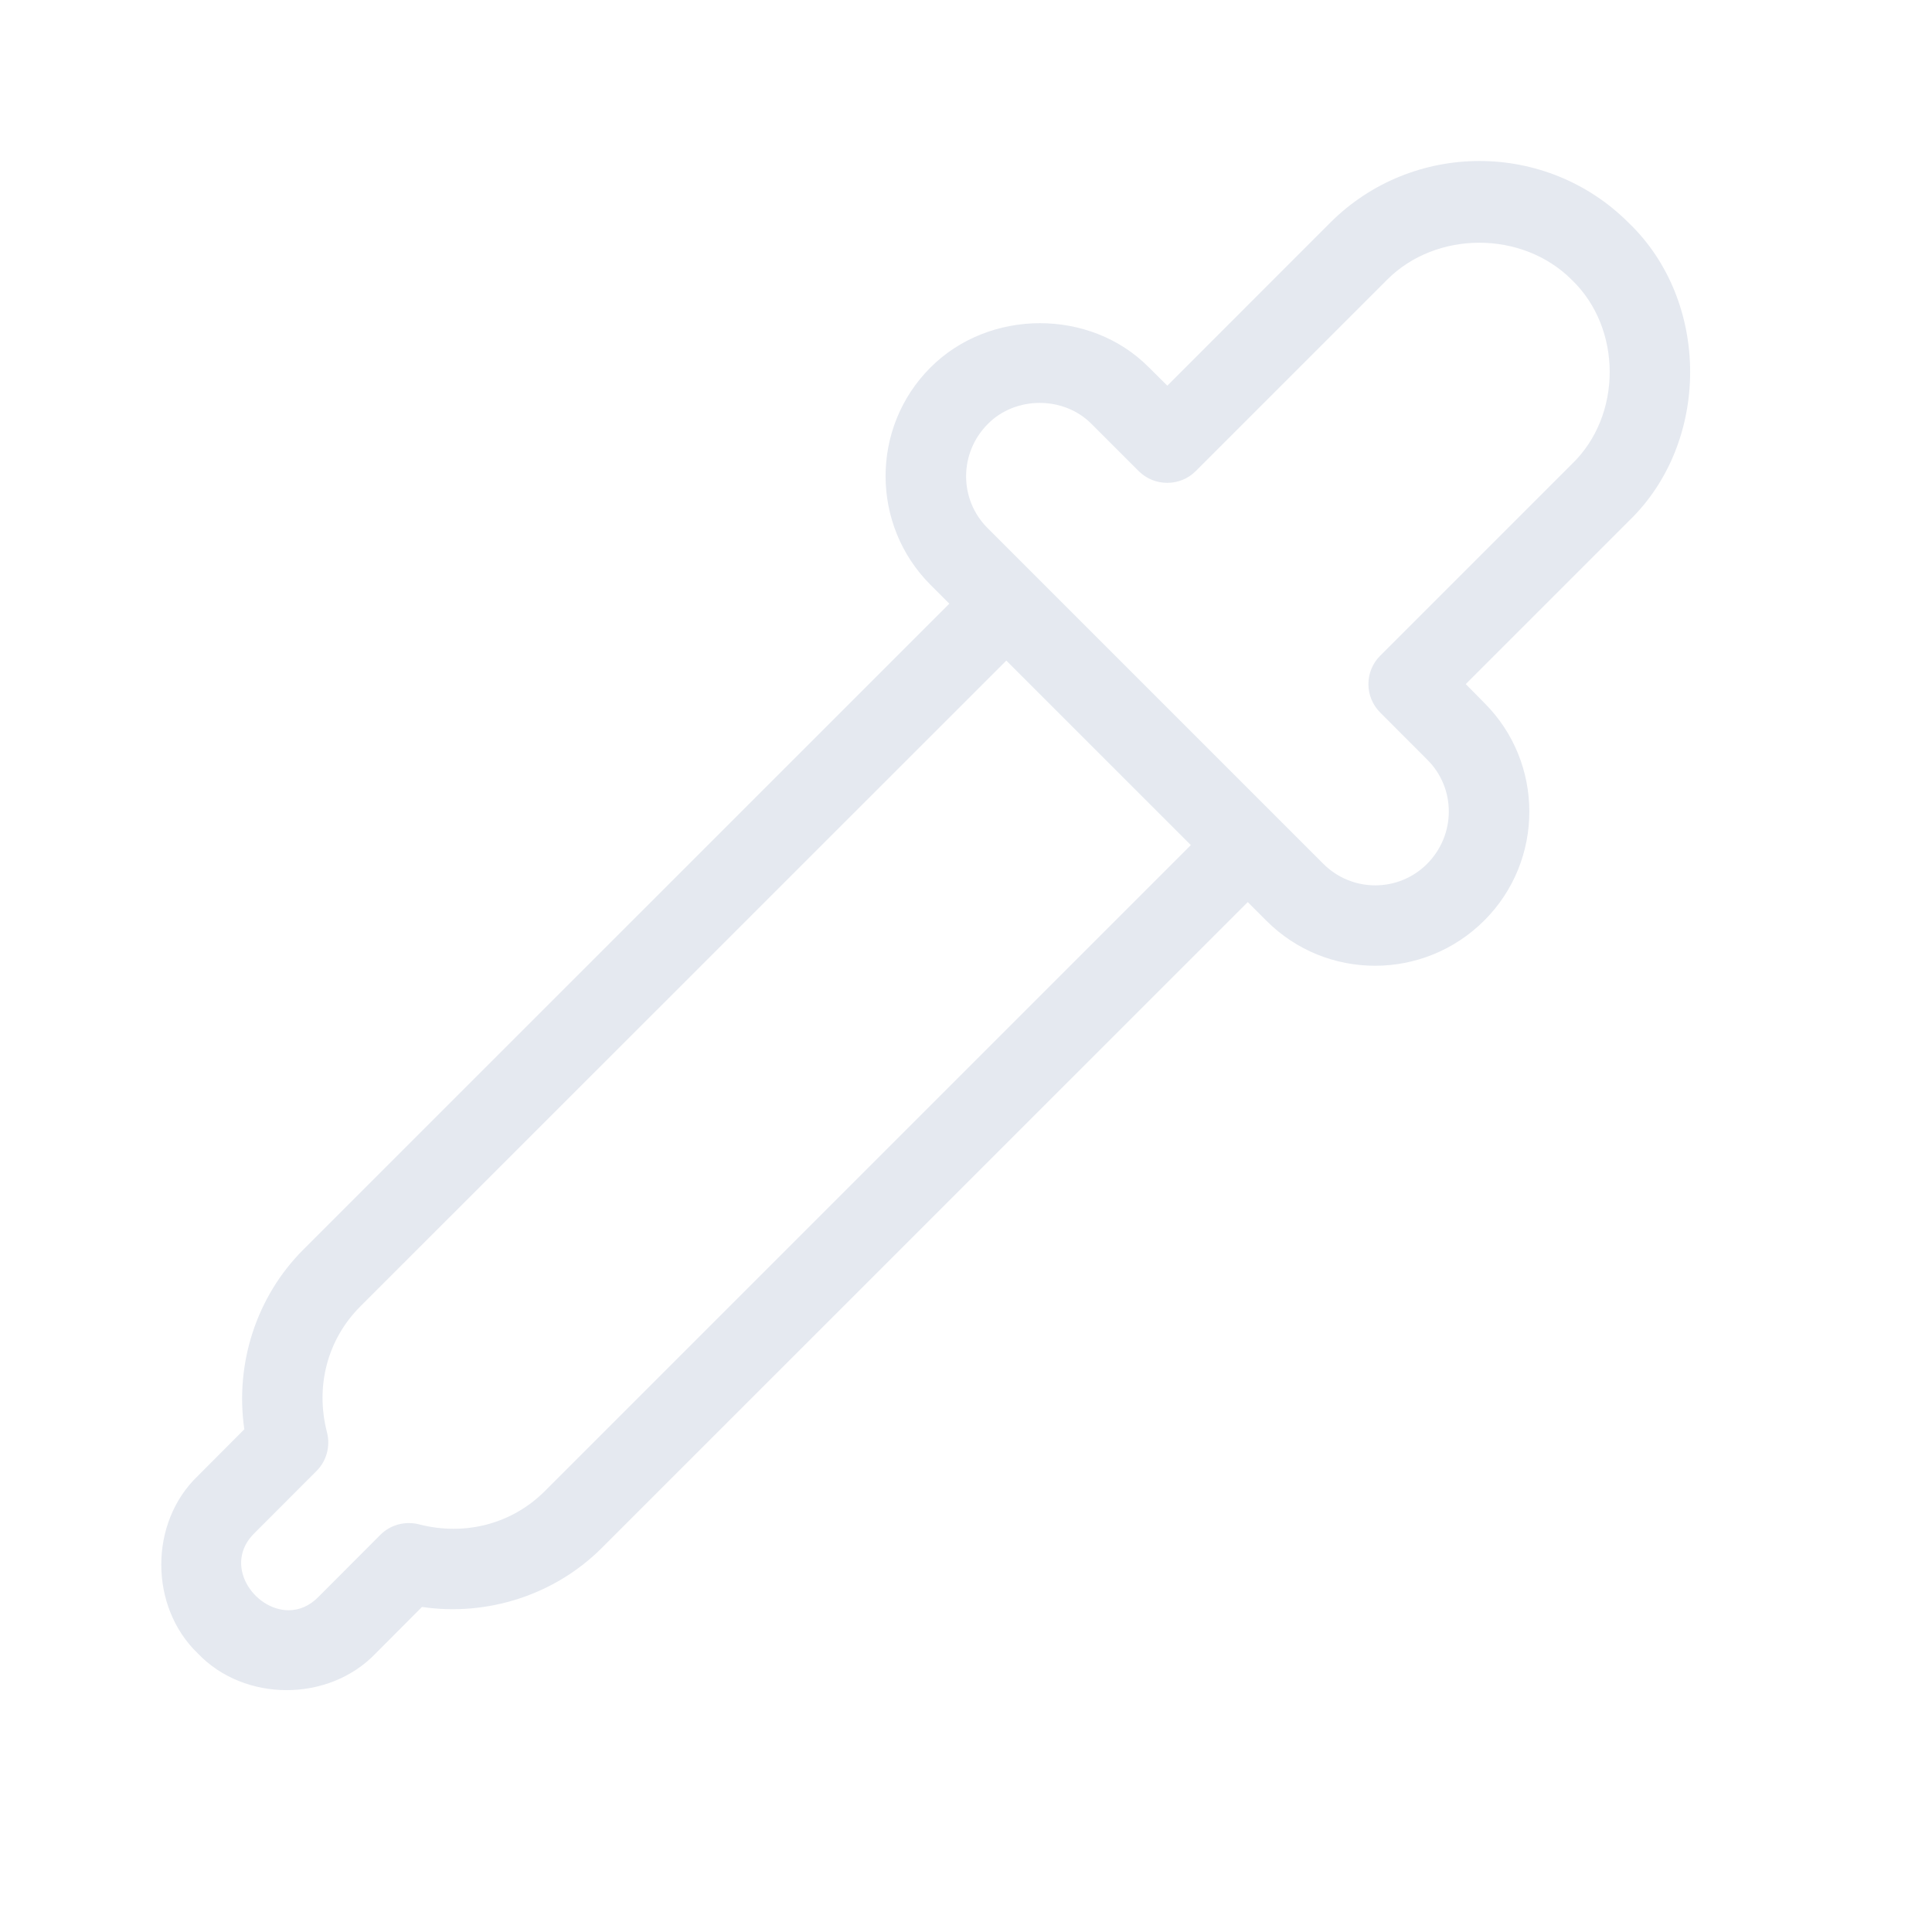 <svg xmlns="http://www.w3.org/2000/svg" version="1.1" xmlns:xlink="http://www.w3.org/1999/xlink" xmlns:svgjs="http://svgjs.com/svgjs" width="512" height="512" x="0" y="0" viewBox="0 0 24 24" style="enable-background:new 0 0 512 512" xml:space="preserve" class=""><g><defs xmlns="http://www.w3.org/2000/svg"><path id="path-1" d="m16.525 2.766-2.024 2.025-.235-.233c-.72-.723-1.973-.728-2.707.007-.744.743-.744 1.955 0 2.7l.234.234-8.026 8.025c-.582.582-.85 1.416-.732 2.231l-.577.579c-.607.58-.605 1.626 0 2.206.578.607 1.625.607 2.207.001l.577-.579c.813.12 1.65-.15 2.232-.731l8.026-8.025.233.233c.745.745 1.956.745 2.707-.006.744-.745.744-1.957 0-2.7l-.232-.235 2.024-2.024c1.019-.978 1.018-2.732-.002-3.708-.51-.51-1.181-.766-1.852-.766-.671 0-1.343.256-1.853.766zm-1.672 3.087 2.379-2.379c.611-.612 1.68-.612 2.293.002.628.602.629 1.687 0 2.29l-2.379 2.379c-.196.194-.196.512 0 .707l.586.587c.355.354.355.932-.005 1.293-.355.355-.931.355-1.287 0l-4.174-4.174c-.354-.355-.354-.932.006-1.292.344-.348.943-.348 1.287 0l.587.587c.098.097.226.145.354.145.128 0 .256-.048.353-.145zm-11.688 13.188.767-.768c.126-.126.174-.309.13-.48-.148-.571.005-1.154.412-1.562l8.027-8.025 2.292 2.292-8.026 8.026c-.406.406-.989.56-1.561.412-.174-.044-.356.005-.481.13l-.766.768c-.115.119-.246.169-.374.169-.432 0-.825-.572-.42-.962z" fill="#e5e9f0" data-original="#000000" class=""></path><mask id="mask-2" fill="rgb(0,0,0)"><use fill="rgb(0,0,0)" fill-rule="evenodd" xlink:href="#path-1" xmlns:xlink="http://www.w3.org/1999/xlink"></use></mask></defs><g xmlns="http://www.w3.org/2000/svg" id="eyedropper-alt" fill="none" fill-rule="evenodd"><use id="Shape" fill="rgb(0,0,0)" xlink:href="#path-1" xmlns:xlink="http://www.w3.org/1999/xlink"></use></g></g></svg>
